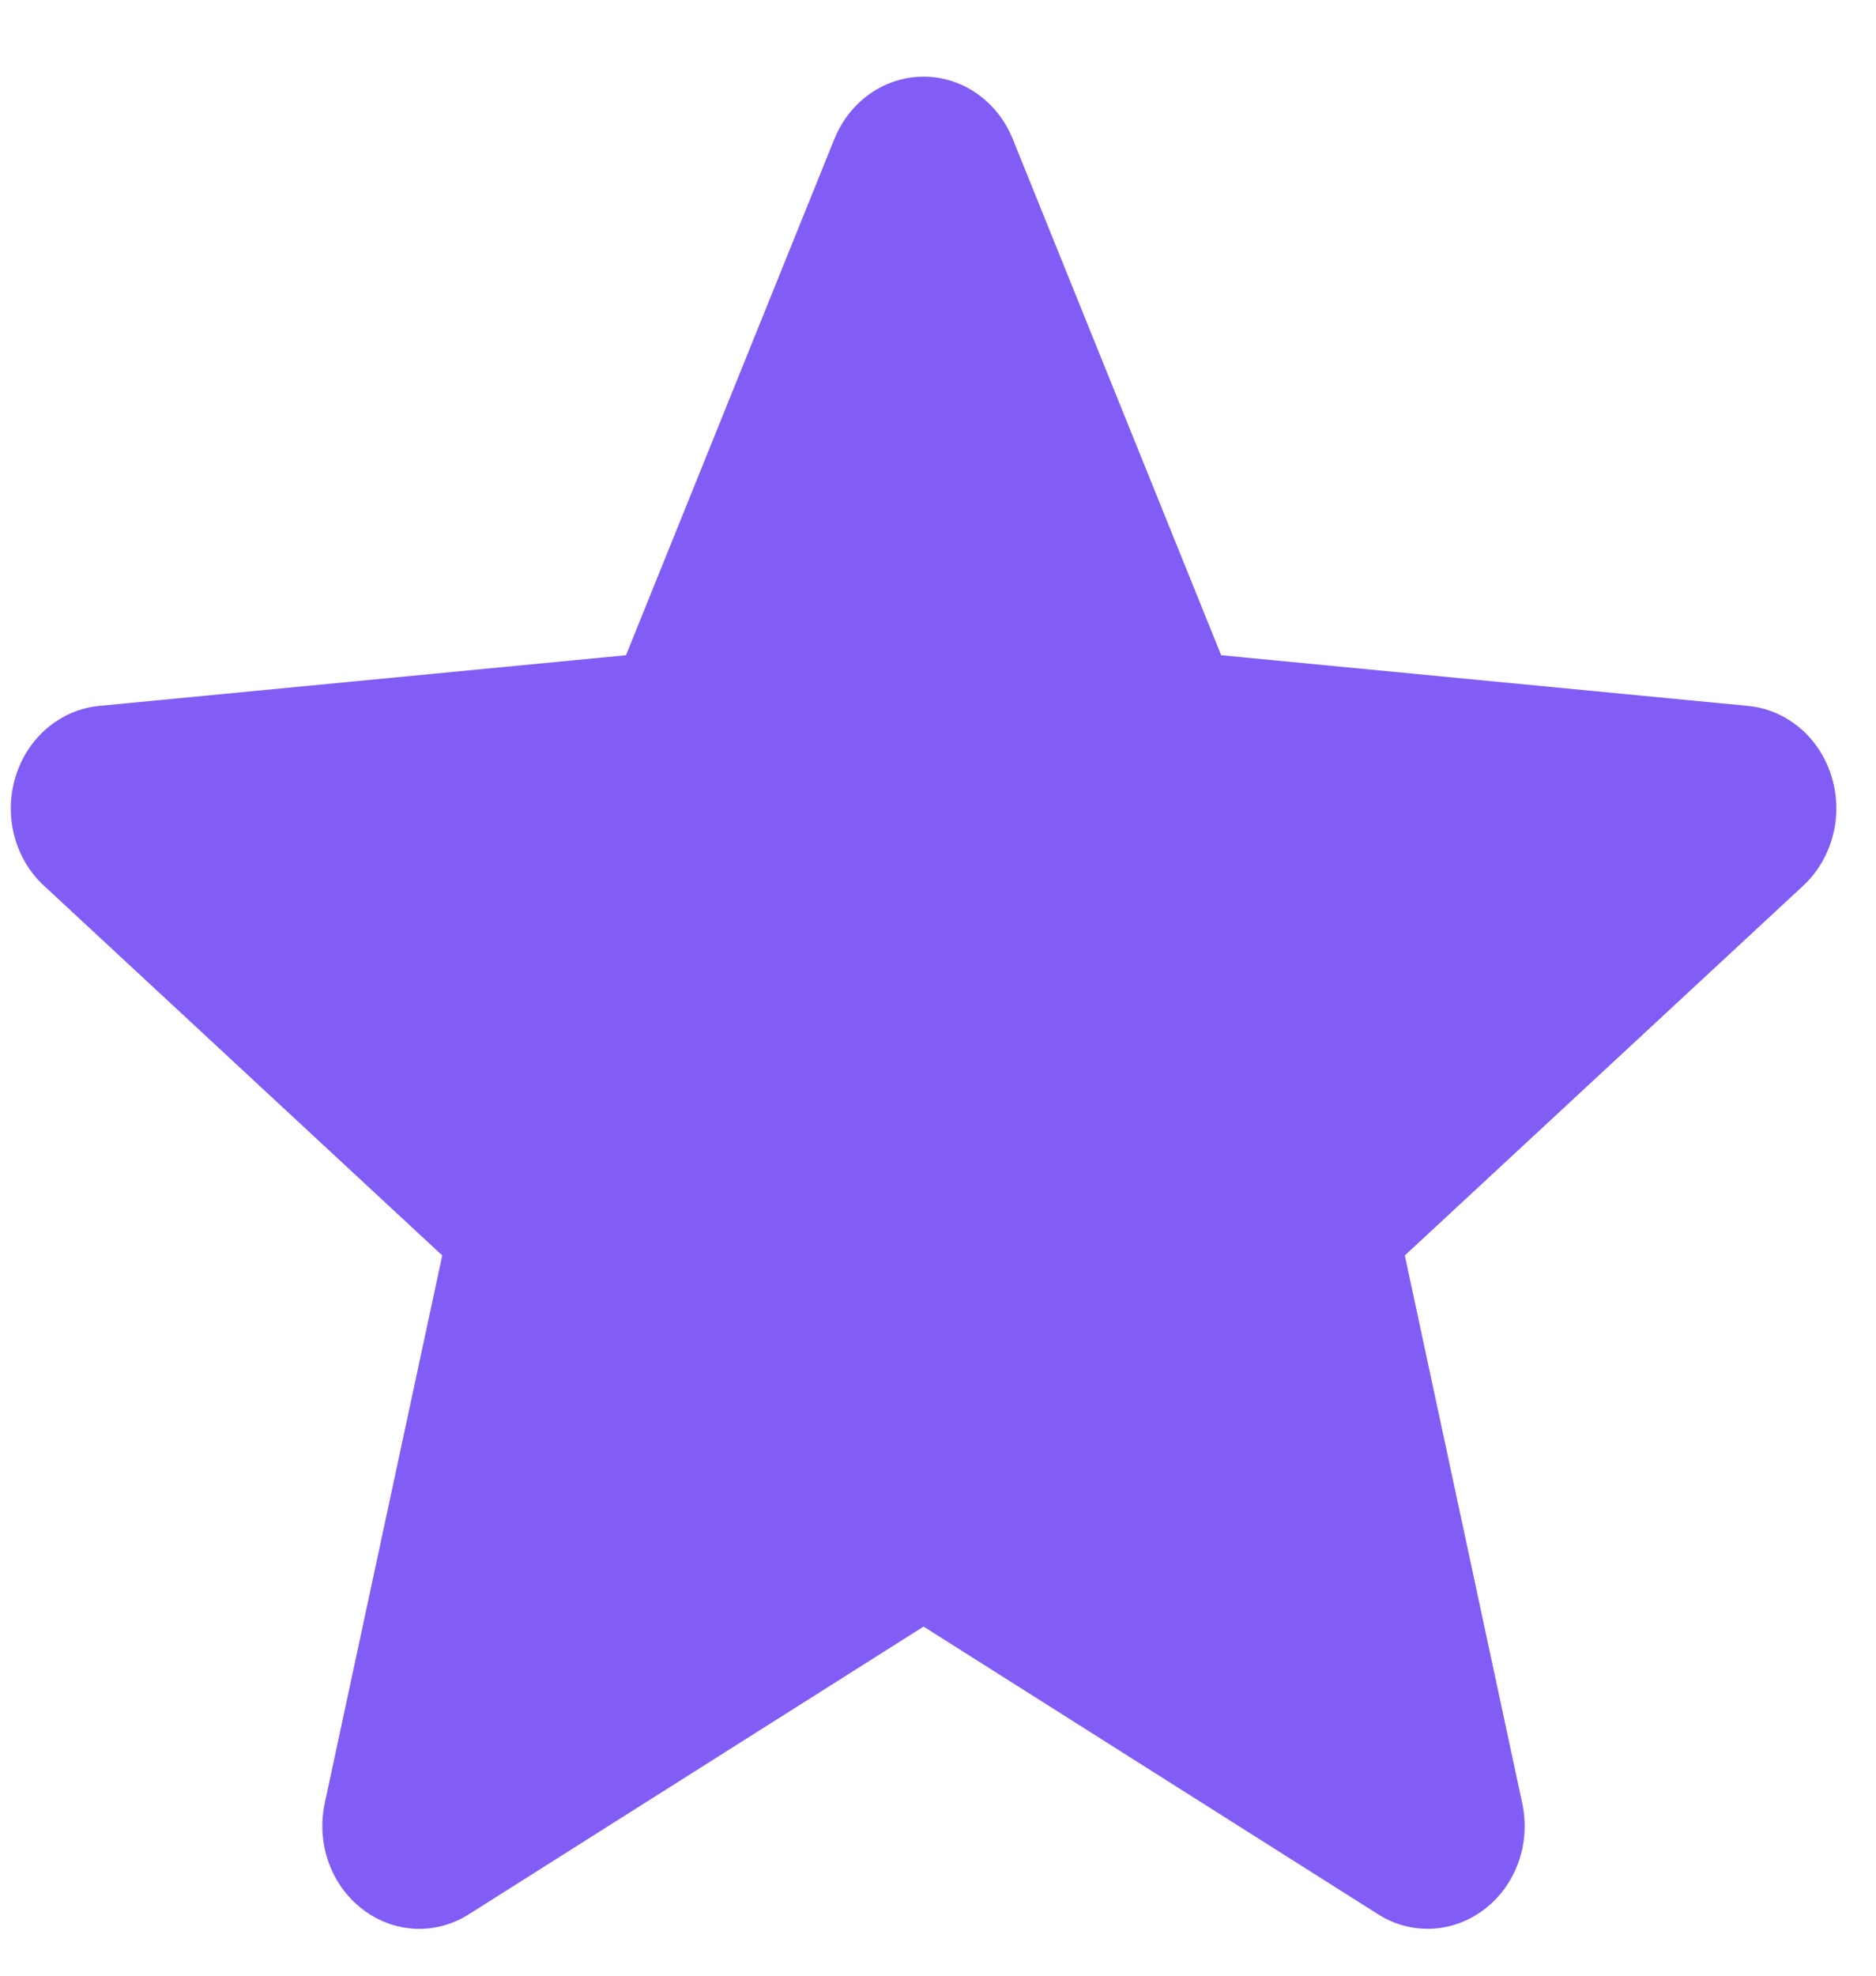 <svg width="19" height="20" viewBox="0 0 19 20" fill="none" xmlns="http://www.w3.org/2000/svg">
<g clip-path="url(#clip0)">
<path d="M18.55 7.861C18.429 7.465 18.097 7.184 17.704 7.146L12.368 6.633L10.257 1.407C10.102 1.024 9.748 0.776 9.354 0.776C8.96 0.776 8.606 1.024 8.45 1.408L6.34 6.633L1.003 7.146C0.611 7.185 0.279 7.465 0.158 7.861C0.036 8.257 0.148 8.692 0.445 8.966L4.479 12.709L3.289 18.254C3.202 18.662 3.352 19.083 3.671 19.327C3.843 19.459 4.044 19.526 4.247 19.526C4.422 19.526 4.595 19.476 4.751 19.377L9.354 16.466L13.955 19.377C14.292 19.592 14.716 19.572 15.035 19.327C15.355 19.082 15.505 18.661 15.417 18.254L14.228 12.709L18.262 8.967C18.558 8.692 18.672 8.258 18.55 7.861Z" fill="#815DF5"/>
</g>
<defs>
<clipPath id="clip0">
<rect width="18.489" height="19.565" fill="white" transform="translate(0.109 0.356)"/>
</clipPath>
</defs>
</svg>
